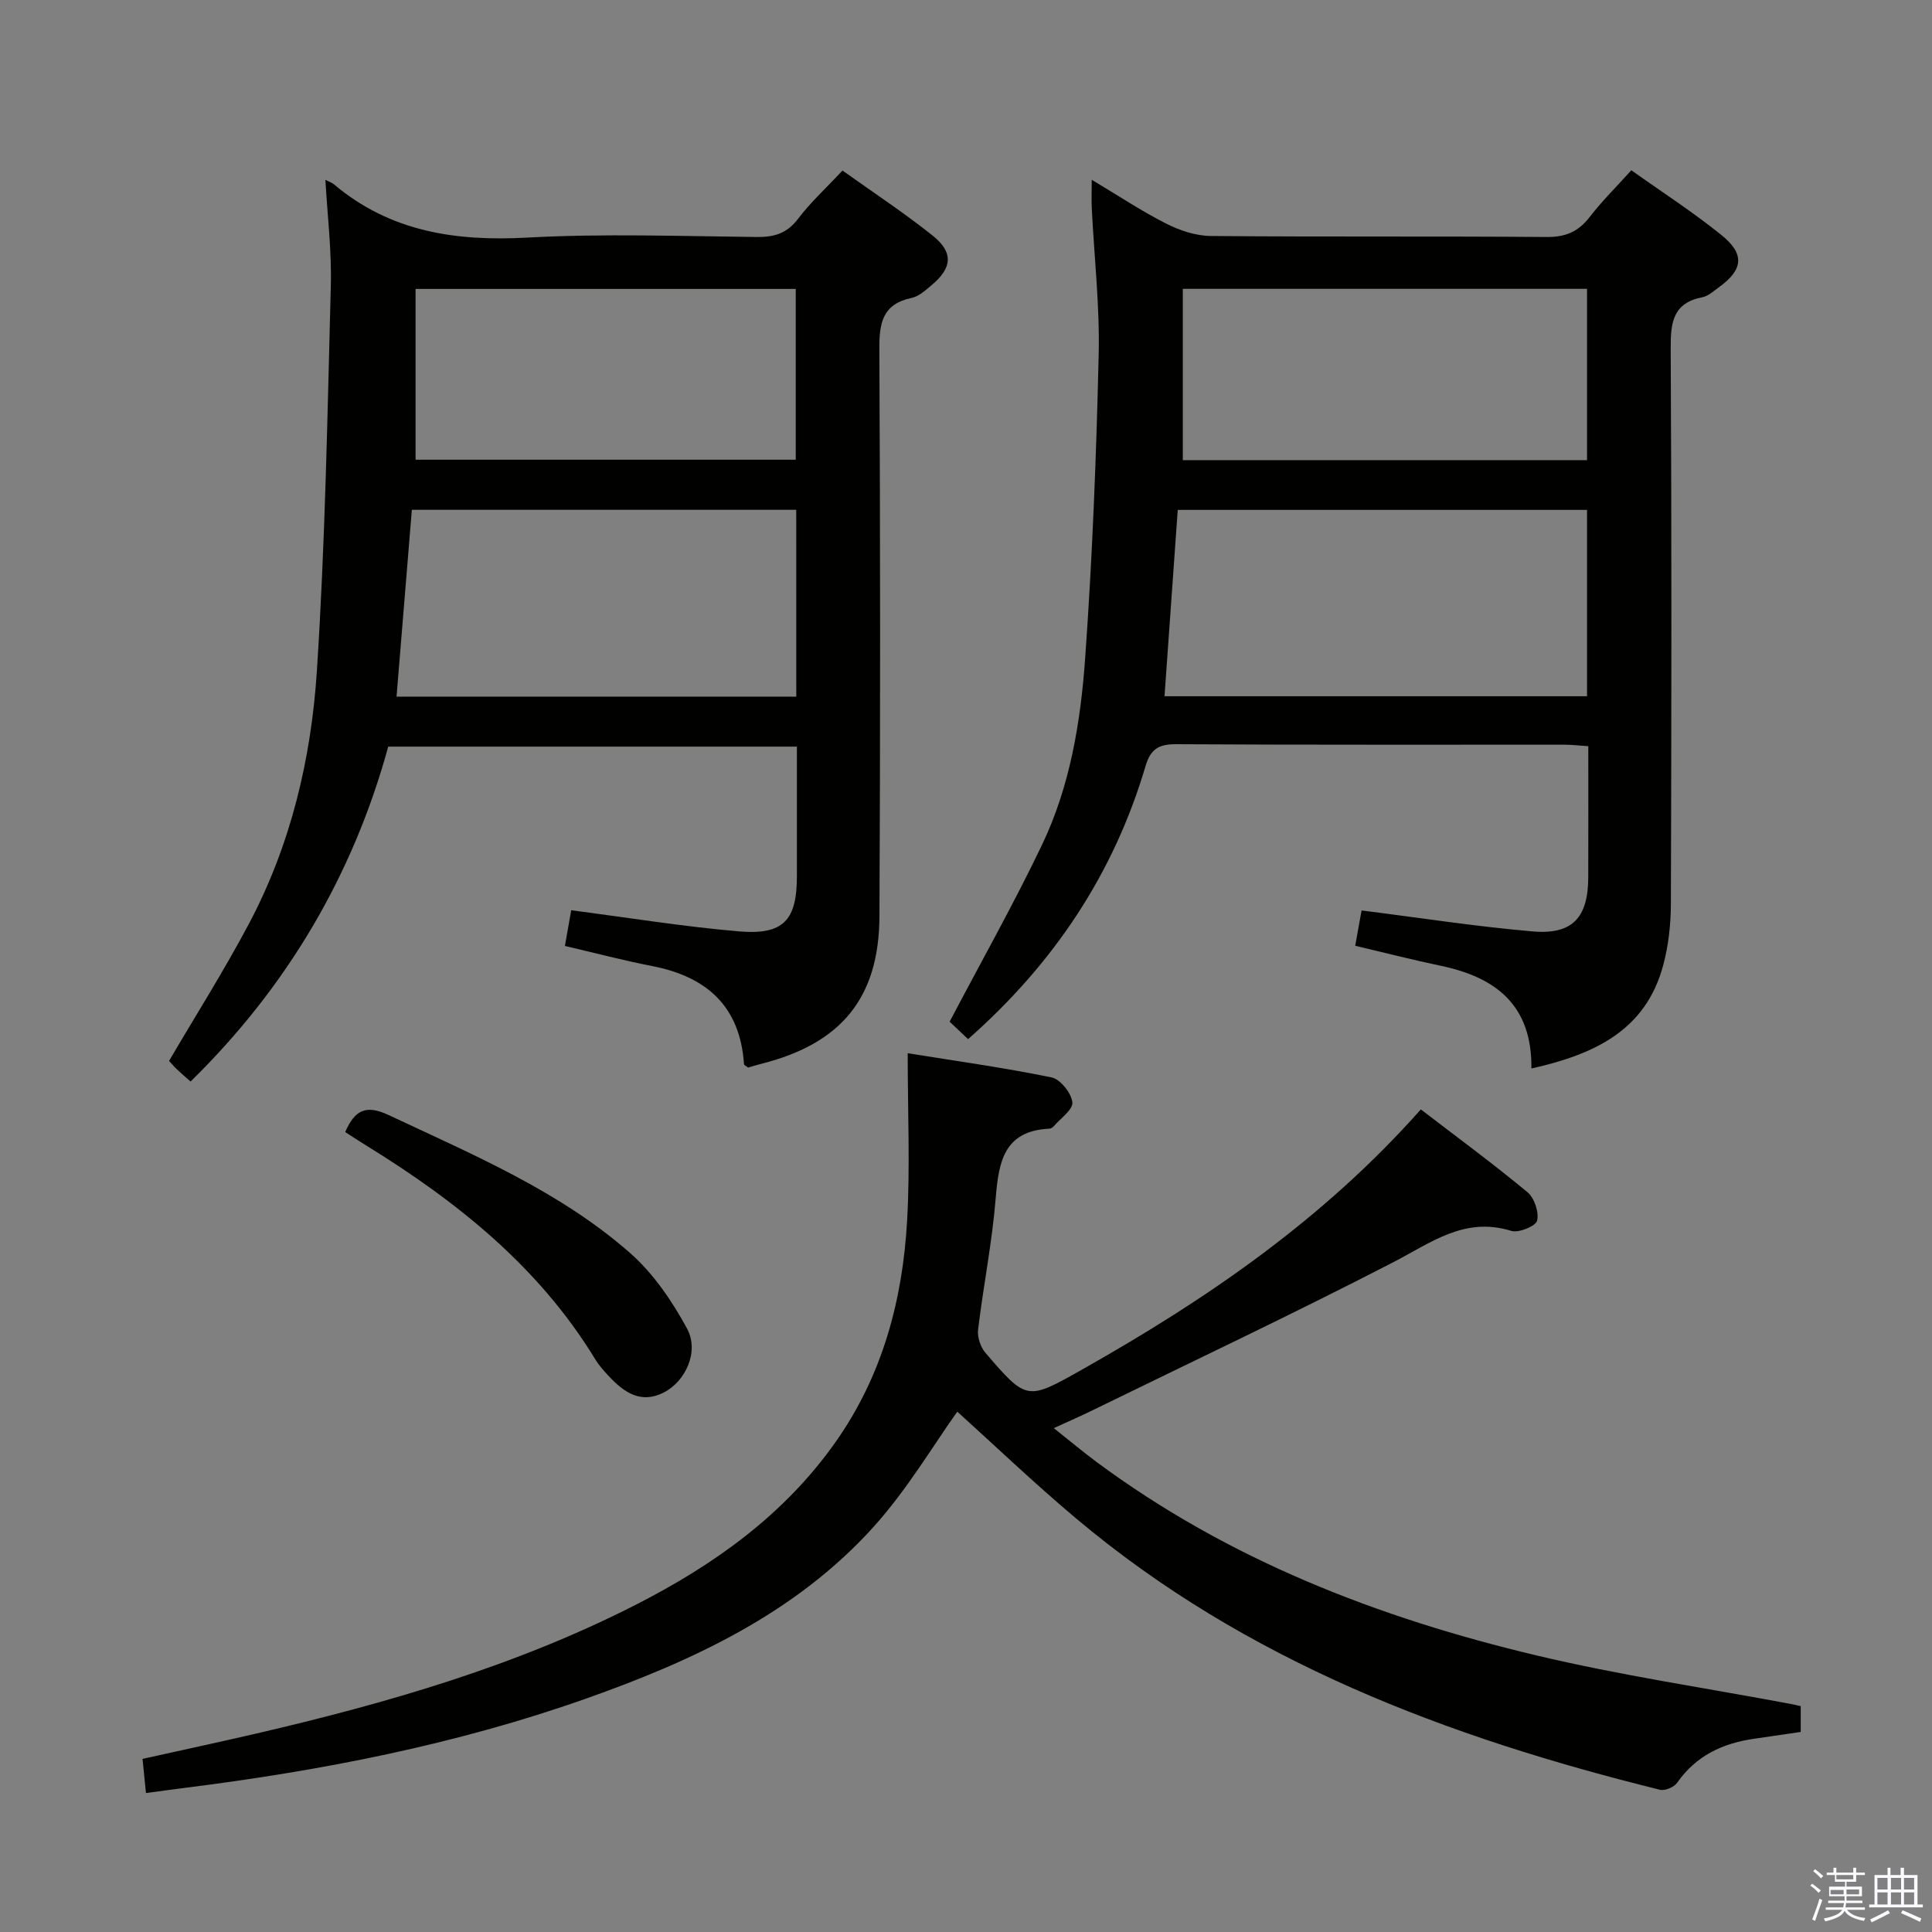 <svg enable-background="new 0 0 400 400" viewBox="0 0 400 400" xmlns="http://www.w3.org/2000/svg"><rect x="0" y="0" width="400" height="400" fill="#808080" stroke="none"/><path d="m374.8 390.4.4-.4c.7.5 1.3 1 1.8 1.4l-.5.5c-.5-.6-1.1-1.1-1.7-1.5zm1 7.3-.6-.3c.5-1.4 1.1-2.8 1.5-4.3.2.1.4.2.6.3-.5 1.3-1 2.8-1.5 4.3zm-.4-10.3.4-.4c.4.3 1 .8 1.7 1.4l-.5.5c-.4-.5-1-1-1.6-1.5zm2.5.3h1.7v-1h.6v1h3.5v-1h.6v1h1.8v.5h-1.8v1.4h-2v1h3.2v2h-3.2v.9h3.3v.5h-3.4c0 .3-.1.6-.1.9h4v.5h-3.7c.7.9 1.9 1.5 3.8 1.7-.1.2-.2.4-.3.6-2.1-.4-3.5-1.1-4-2.1-.4 1-1.8 1.7-4 2.2-.1-.2-.2-.4-.3-.6 2.1-.4 3.4-1 3.8-1.8h-3.4v-.5h3.6c.1-.3.1-.6.2-.9h-3.3v-.5h3.4c0-.3 0-.6 0-.9h-3.2v-2h3.3v-1h-2.1v-1.4h-1.7v-.5zm1.1 3.5v1h2.7c0-.3 0-.4 0-.4 0-.2 0-.2 0-.2 0-.1 0-.2 0-.3h-2.7zm1.2-3v.9h3.5v-.9zm4.7 3h-2.6v.6.4h2.6z" fill="#fbfafc"/><path d="m393.6 386.7h.6v1.5h2.8v6.1h1.1v.6h-11.1v-.6h1.1v-6.1h2.7v-1.5h.6v1.5h2.1v-1.5zm-2.7 8.8.4.6c-1.2.6-2.5 1.3-3.8 1.9-.1-.2-.2-.4-.3-.6 1.2-.6 2.5-1.2 3.7-1.9zm-2.2-6.7v2.4h2.1v-2.4zm0 3v2.5h2.1v-2.5zm2.8-3v2.4h2.1v-2.4zm0 3v2.5h2.1v-2.5zm6 6.1c-1.4-.7-2.7-1.3-3.9-1.8l.3-.6c1.5.6 2.7 1.2 3.9 1.7zm-1.2-9.1h-2.1v2.4h2.1zm-2.1 3v2.5h2.1v-2.5z" fill="#fbfafc"/><g fill="#010100"><path d="m317.06 221.22c.17-13.09-7.36-18.87-18.7-21.25-5.81-1.22-11.57-2.69-17.78-4.16.49-2.72.92-5.09 1.32-7.31 12.1 1.52 23.74 3.34 35.44 4.34 8.25.71 11.47-2.88 11.49-11.21.03-8.95.01-17.9.01-27.14-1.99-.13-3.44-.31-4.89-.31-26.83-.02-53.66.06-80.49-.1-3.62-.02-5.26 1.06-6.29 4.53-6.59 22.28-18.97 40.87-36.74 56.53-1.44-1.36-2.94-2.78-3.82-3.61 6.57-12.5 13.26-24.35 19.12-36.6 5.81-12.13 8-25.41 8.94-38.66 1.5-20.89 2.31-41.84 2.8-62.78.24-10.11-.93-20.25-1.43-30.38-.08-1.64-.01-3.28-.01-5.89 5.52 3.29 10.3 6.49 15.4 9.07 2.82 1.43 6.16 2.54 9.28 2.57 23.16.21 46.33.02 69.49.21 3.89.03 6.55-1.07 8.89-4.1 2.53-3.27 5.49-6.21 8.66-9.72 6.39 4.55 12.81 8.68 18.71 13.46 4.85 3.92 4.42 7.17-.59 10.77-1.08.77-2.17 1.82-3.39 2.05-6.11 1.19-6.61 5.2-6.58 10.56.21 38.33.16 76.65.04 114.98-.01 4.28-.49 8.68-1.6 12.8-3.61 13.44-14.18 18.42-27.28 21.35zm11.52-115.65c-28.63 0-56.67 0-84.74 0-.93 13.09-1.83 25.79-2.74 38.58h87.48c0-13.06 0-25.67 0-38.58zm0-10.3c0-12.01 0-23.6 0-35.47-28.08 0-55.92 0-83.69 0v35.47z"/><path d="m67.37 37.24c.65.34 1.31.54 1.8.95 11.67 9.82 25.21 11.81 40.03 11 15.78-.86 31.65-.29 47.48-.12 3.63.04 6.25-.75 8.55-3.77 2.59-3.42 5.81-6.36 9.2-9.99 6.33 4.52 12.7 8.71 18.63 13.44 4.38 3.49 4.11 6.69-.15 10.26-1.26 1.06-2.65 2.35-4.16 2.67-6.01 1.27-6.72 5.13-6.69 10.55.2 39.16.21 78.33.02 117.49-.08 16.92-7.95 26.36-24.43 30.52-.96.24-1.9.54-2.76.79-.38-.3-.83-.49-.85-.7-.81-11.97-7.7-18.12-19.03-20.32-5.98-1.16-11.89-2.73-18.05-4.16.48-2.72.9-5.11 1.3-7.39 11.69 1.51 23.15 3.38 34.69 4.37 9.26.79 12.03-2.28 12.04-11.39.01-8.82 0-17.65 0-26.86-28.15 0-56.06 0-84.61 0-7.27 26.53-20.91 49.75-40.93 69.34-.99-.89-1.99-1.74-2.94-2.64-.59-.57-1.12-1.21-1.51-1.63 5.64-9.62 11.51-18.88 16.62-28.55 8.59-16.25 12.8-33.99 13.98-52.1 1.73-26.54 2.19-53.17 2.89-79.76.2-7.28-.7-14.57-1.12-22zm97.48 68.31c-26.84 0-53.21 0-79.58 0-1.07 13.08-2.12 25.78-3.17 38.68h82.76c-.01-12.98-.01-25.62-.01-38.68zm-78.81-10.37h78.71c0-12.02 0-23.62 0-35.36-26.3 0-52.35 0-78.71 0z"/><path d="m30.22 371.23c-.25-2.46-.44-4.41-.71-7.07 7.81-1.74 15.68-3.42 23.52-5.24 27.07-6.29 53.7-13.97 78.58-26.66 16.18-8.25 30.72-18.57 41.39-33.71 9.72-13.79 13.88-29.38 14.81-45.86.63-11.08.12-22.22.12-34.63 9.67 1.56 19.78 2.96 29.77 5 1.82.37 4.1 3.22 4.32 5.15.18 1.51-2.48 3.36-3.91 5.03-.2.23-.58.43-.88.44-9.45.47-10.47 6.95-11.09 14.5-.74 9.08-2.55 18.06-3.64 27.12-.18 1.53.5 3.59 1.52 4.78 8.59 10 8.61 9.91 20.16 3.39 25.64-14.47 49.73-30.94 69.99-53.78 7.48 5.74 14.95 11.23 22.07 17.14 1.43 1.19 2.43 4.15 2 5.9-.28 1.13-3.82 2.59-5.35 2.11-9.66-3-16.59 2.44-24.41 6.48-20.65 10.67-41.68 20.59-62.56 30.8-2.23 1.09-4.52 2.08-7.74 3.56 3.27 2.6 5.99 4.88 8.83 6.99 27.31 20.26 58.35 32.28 91.07 40.06 17.4 4.14 35.16 6.76 52.76 10.07.62.12 1.23.27 1.98.44v5.34c-3.17.46-6.41.94-9.64 1.41-6.53.93-12.05 3.51-15.96 9.13-.63.9-2.51 1.69-3.55 1.43-43.95-10.87-85.71-26.58-120.92-56.21-8.77-7.38-17.07-15.32-24.55-22.07-4.95 6.9-10.43 16.26-17.57 24.11-16.09 17.7-37.28 27.52-59.39 35.33-26.89 9.5-54.74 14.9-82.97 18.45-2.6.32-5.17.69-8.05 1.07z"/><path d="m71.47 234.38c2.01-4.66 4.4-5.68 8.97-3.53 17.45 8.22 35.36 15.7 50.02 28.58 4.82 4.24 8.71 9.95 11.79 15.65 2.56 4.74-.31 10.93-4.84 13.23-4.76 2.42-8.26-.07-11.37-3.4-1.02-1.09-2.04-2.23-2.81-3.5-11.67-19.14-28.59-32.64-47.33-44.2-1.4-.85-2.78-1.77-4.43-2.83z"/></g></svg>